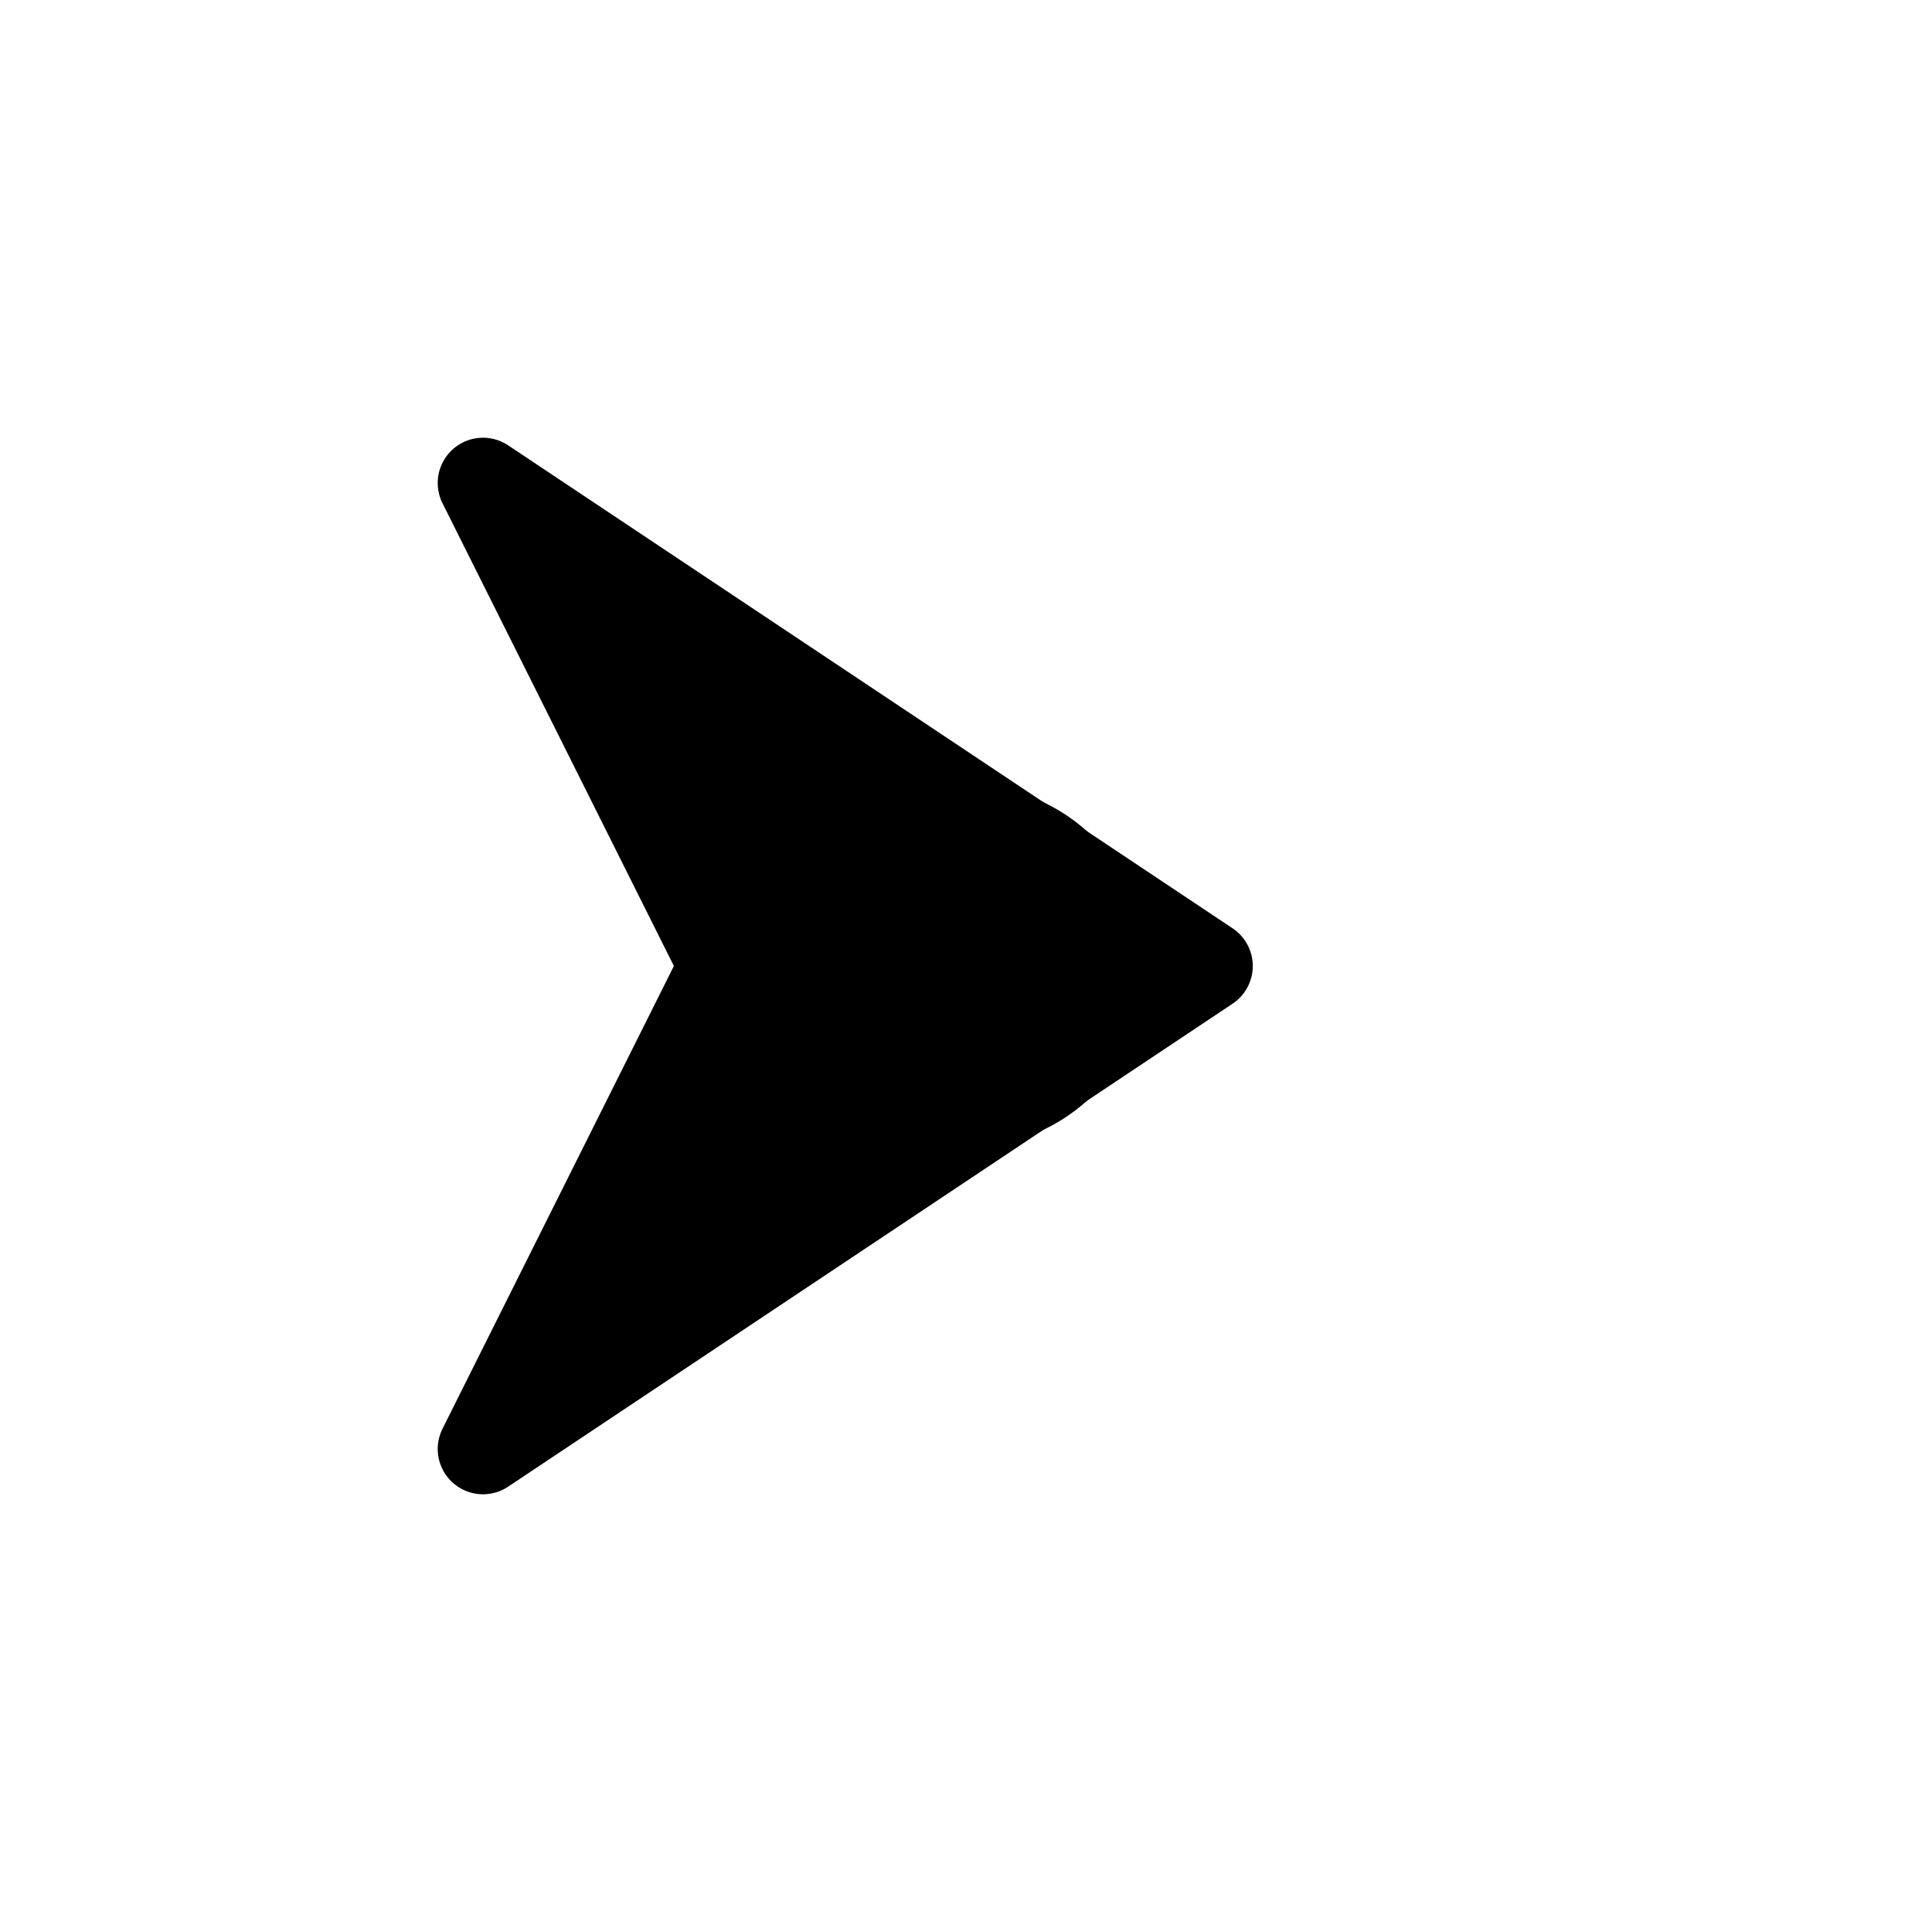 <svg width="32" height="32" viewBox="0 0 32 32" fill="none" xmlns="http://www.w3.org/2000/svg">
  <!-- Main cursor -->
  <path d="M8 8L20 16L8 24L12 16L8 8Z" fill="#000000" stroke="#000000" stroke-width="1.5" stroke-linejoin="round"/>
  
  <!-- Center dot -->
  <circle cx="16" cy="16" r="3" fill="#000000"/>
</svg>

